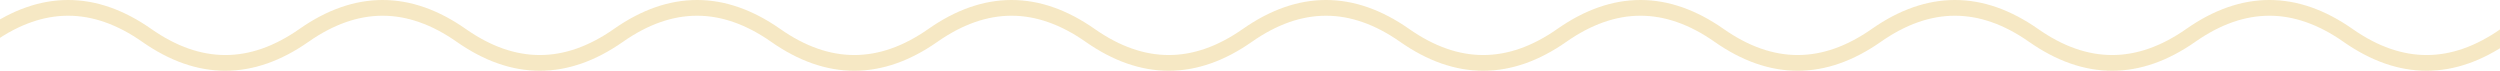 <svg width="318" height="9" viewBox="0 0 318 9" fill="none" xmlns="http://www.w3.org/2000/svg">
<path d="M-41.333 4.5C-34.667 -0.167 -28 -0.167 -21.333 4.5C-14.667 9.167 -8 9.167 -1.333 4.5C5.333 -0.167 12 -0.167 18.667 4.5C25.333 9.167 32 9.167 38.667 4.5C45.333 -0.167 52 -0.167 58.667 4.5C65.333 9.167 72 9.167 78.667 4.5C85.333 -0.167 92 -0.167 98.667 4.5C105.333 9.167 112 9.167 118.667 4.5C125.333 -0.167 132 -0.167 138.667 4.5C145.333 9.167 152 9.167 158.667 4.5C165.333 -0.167 172 -0.167 178.667 4.5C185.333 9.167 192 9.167 198.667 4.5C205.333 -0.167 212 -0.167 218.667 4.5C225.333 9.167 232 9.167 238.667 4.5C245.333 -0.167 252 -0.167 258.667 4.5C265.333 9.167 272 9.167 278.667 4.5C285.333 -0.167 292 -0.167 298.667 4.5C305.333 9.167 312 9.167 318.667 4.5C325.333 -0.167 332 -0.167 338.667 4.5C345.333 9.167 352 9.167 358.667 4.5" stroke="#DFB139" stroke-opacity="0.3" stroke-width="2"/>
</svg>
